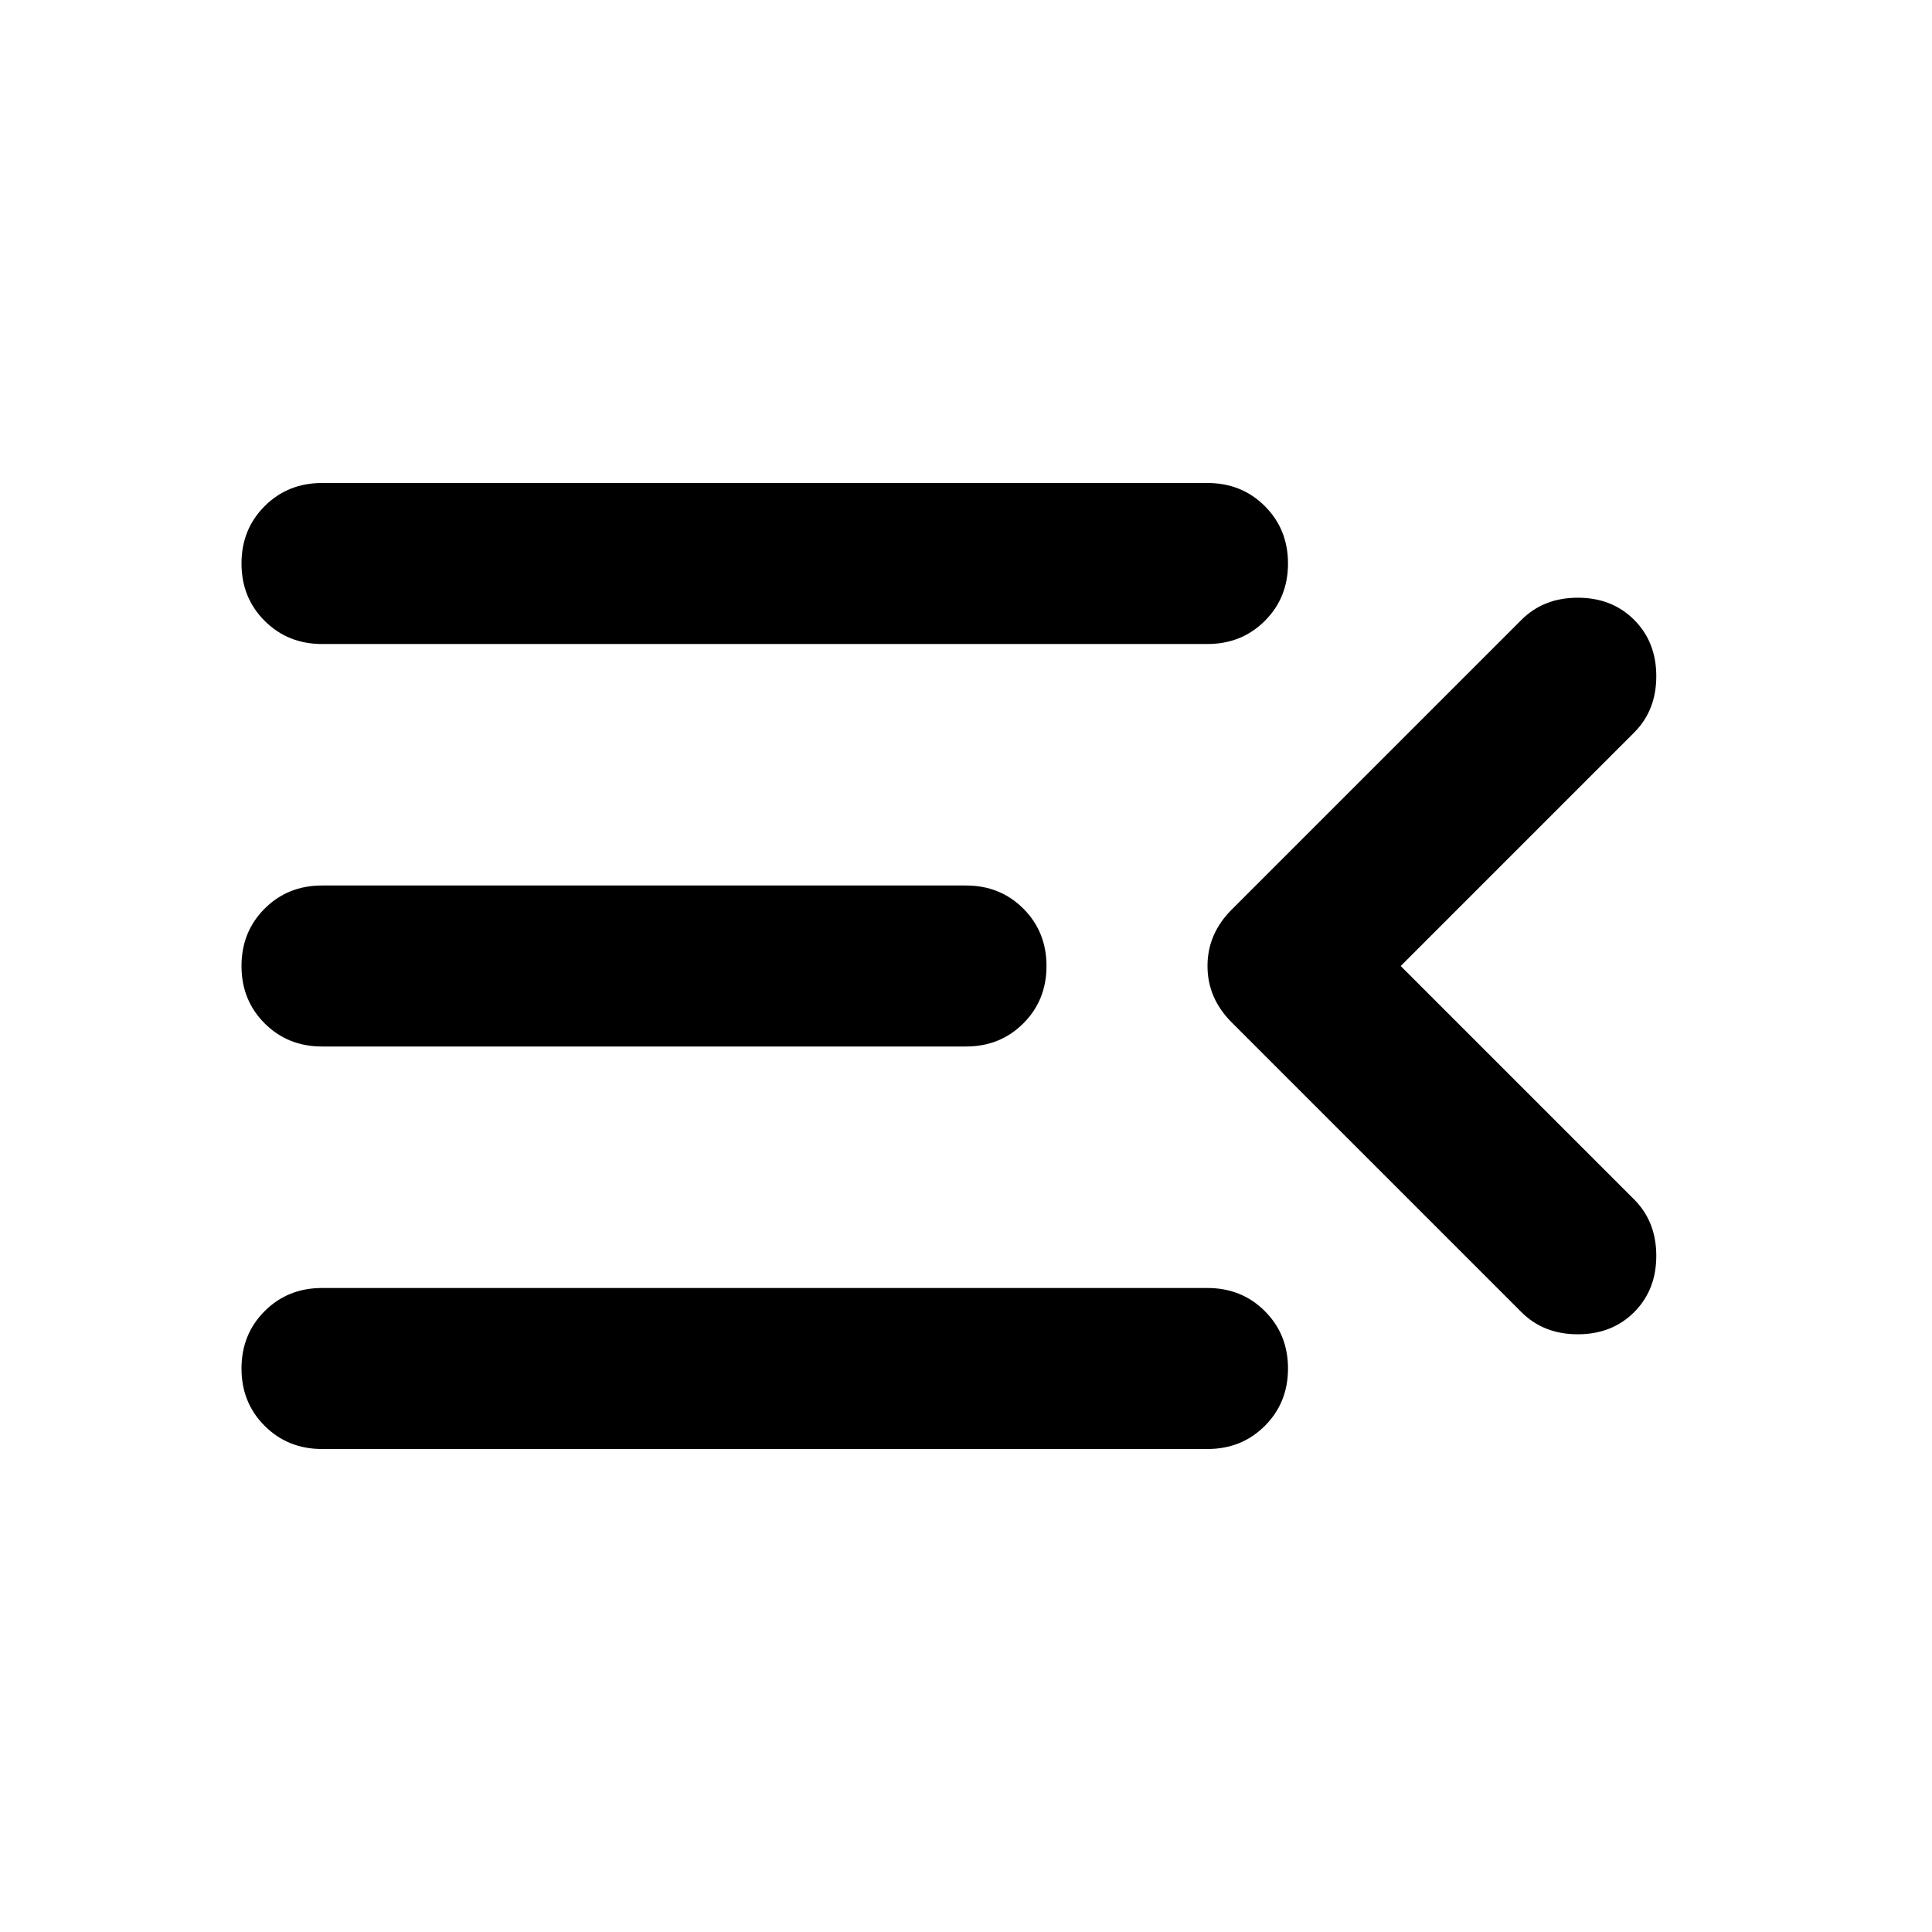 <svg xmlns="http://www.w3.org/2000/svg" height="24" viewBox="0 -960 960 960" width="24"><path d="M160-240q-17 0-28.5-11.5T120-280q0-17 11.5-28.5T160-320h440q17 0 28.5 11.5T640-280q0 17-11.5 28.5T600-240H160Zm596-68L612-452q-12-12-12-28t12-28l144-144q11-11 28-11t28 11q11 11 11 28t-11 28L696-480l116 116q11 11 11 28t-11 28q-11 11-28 11t-28-11ZM160-440q-17 0-28.5-11.5T120-480q0-17 11.5-28.5T160-520h320q17 0 28.5 11.5T520-480q0 17-11.5 28.5T480-440H160Zm0-200q-17 0-28.5-11.5T120-680q0-17 11.5-28.5T160-720h440q17 0 28.5 11.5T640-680q0 17-11.5 28.5T600-640H160Z"/></svg>
